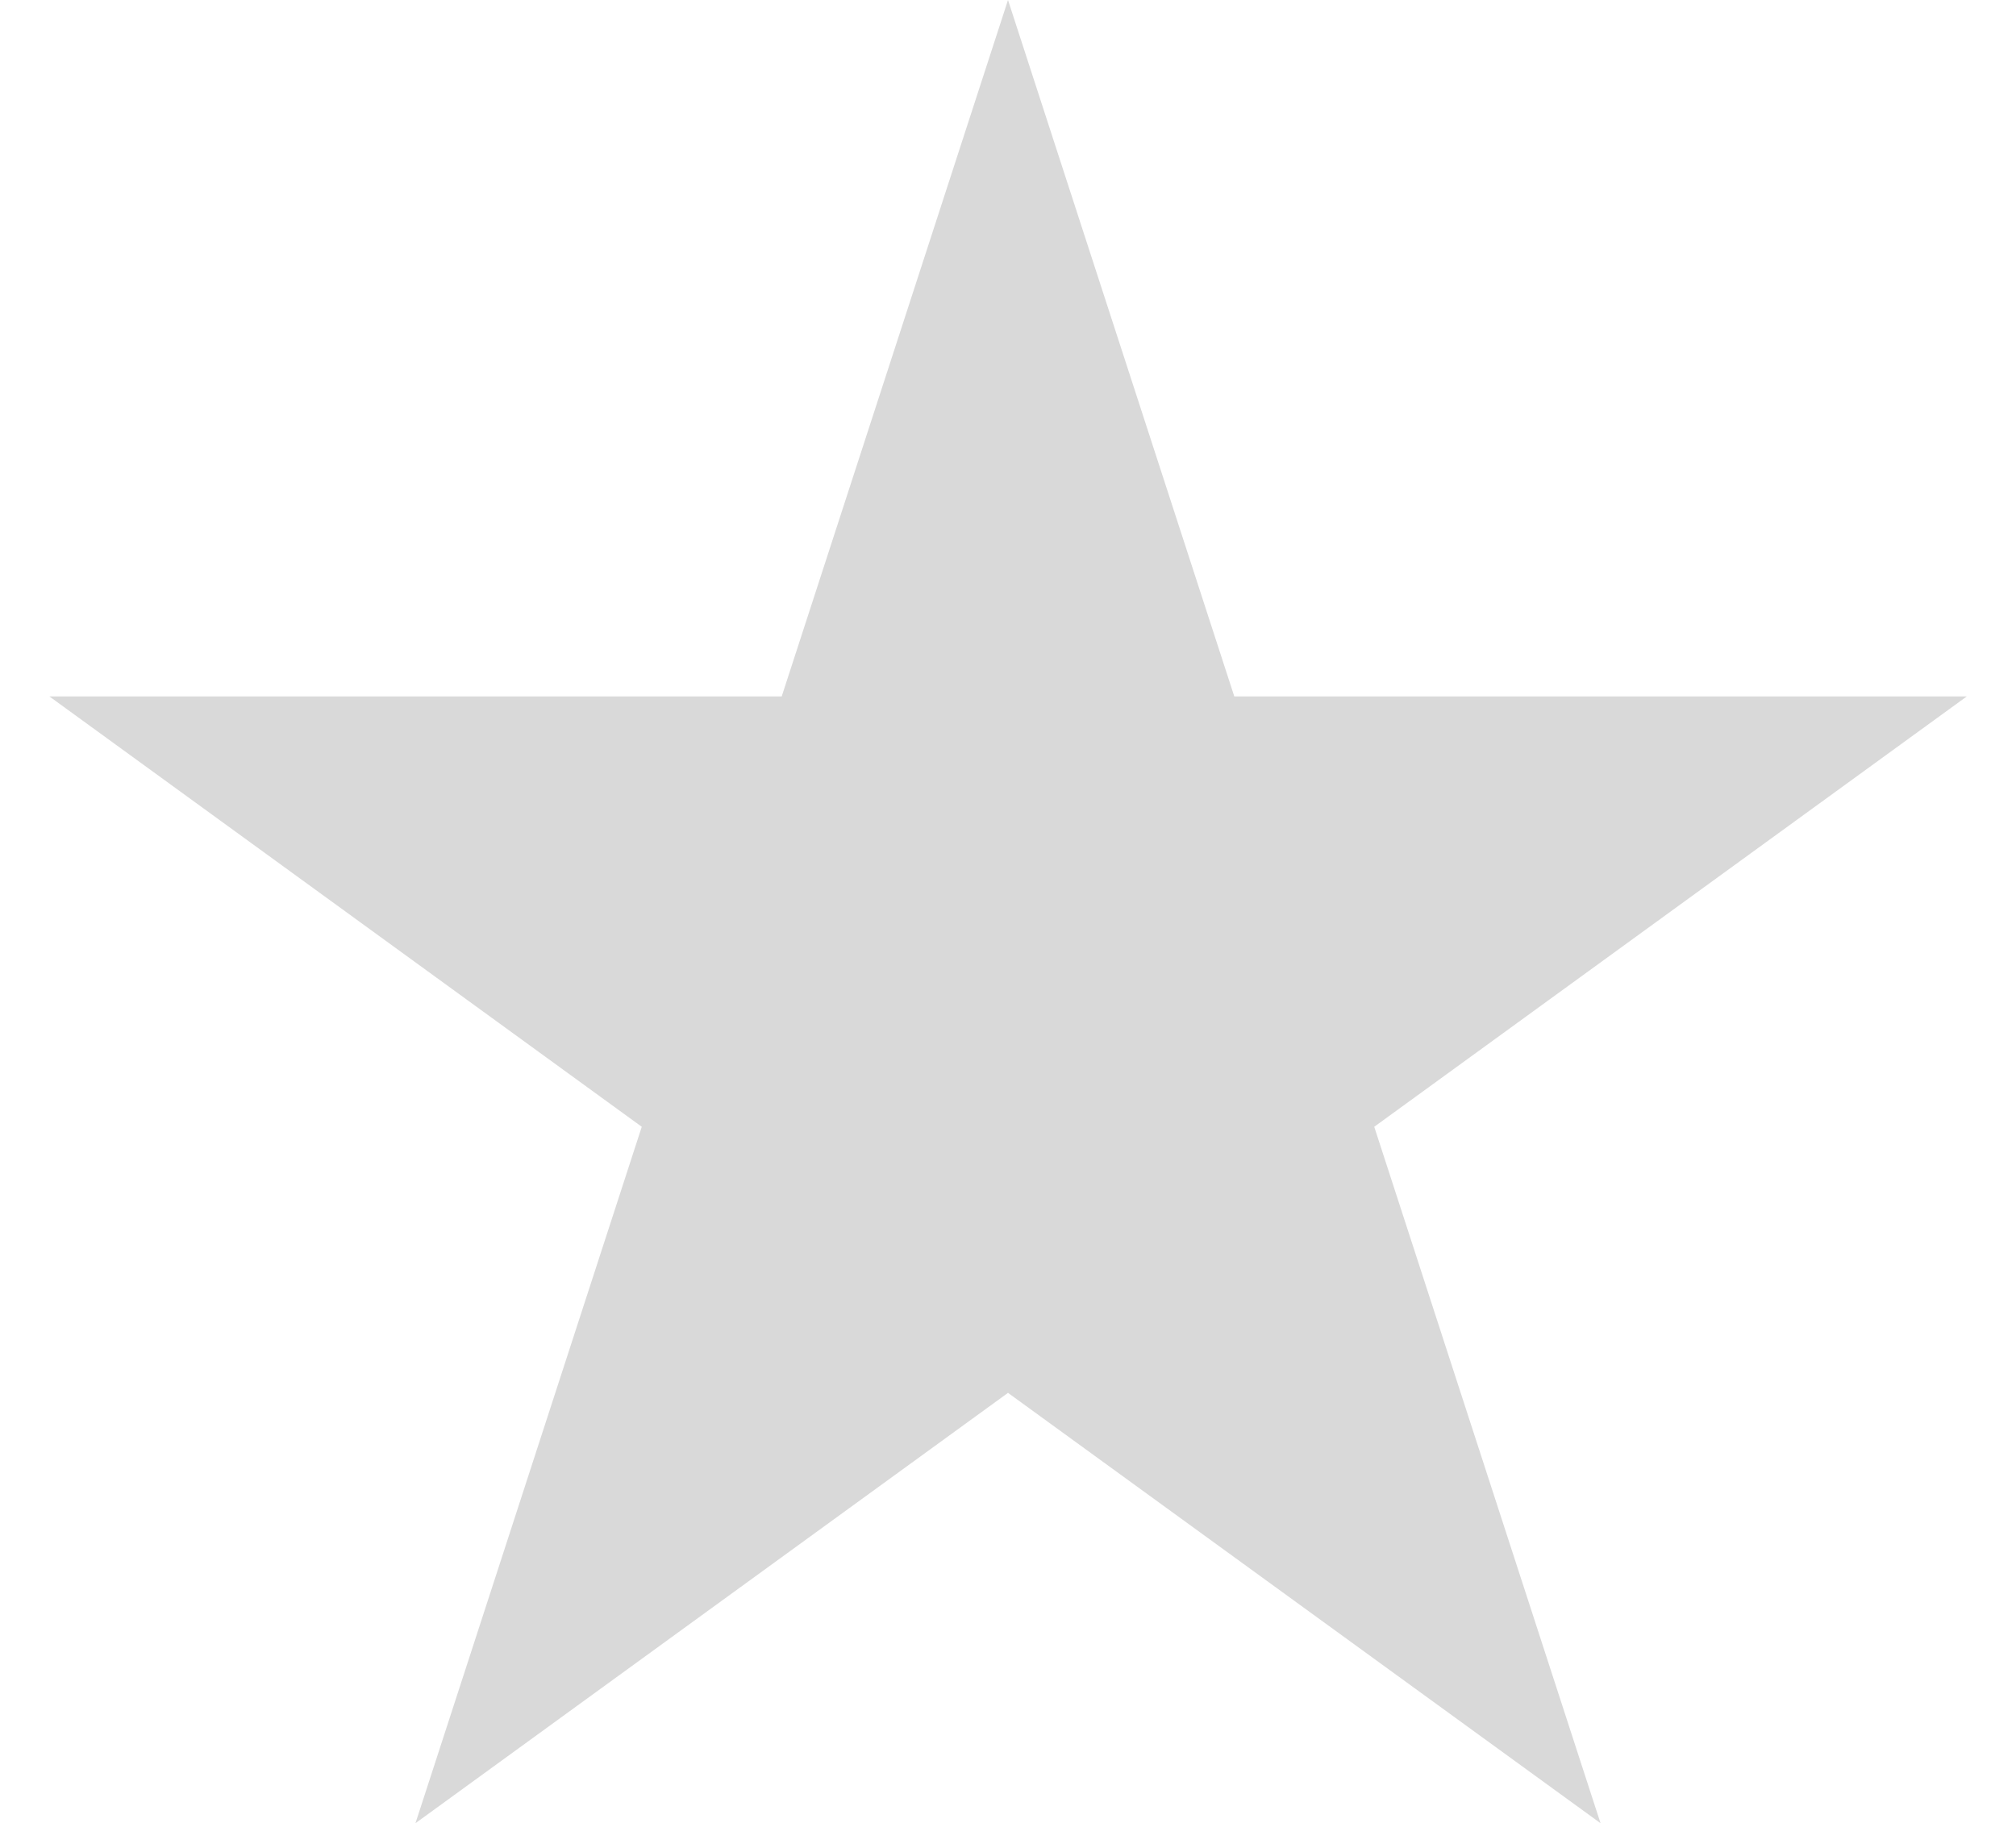<svg width="12" height="11" fill="none" xmlns="http://www.w3.org/2000/svg"><path d="m6 0 1.347 4.146h4.36L8.18 6.708l1.347 4.146L6 8.292l-3.527 2.562L3.82 6.708.294 4.146h4.359L6 0Z" fill="#D9D9D9"/></svg>